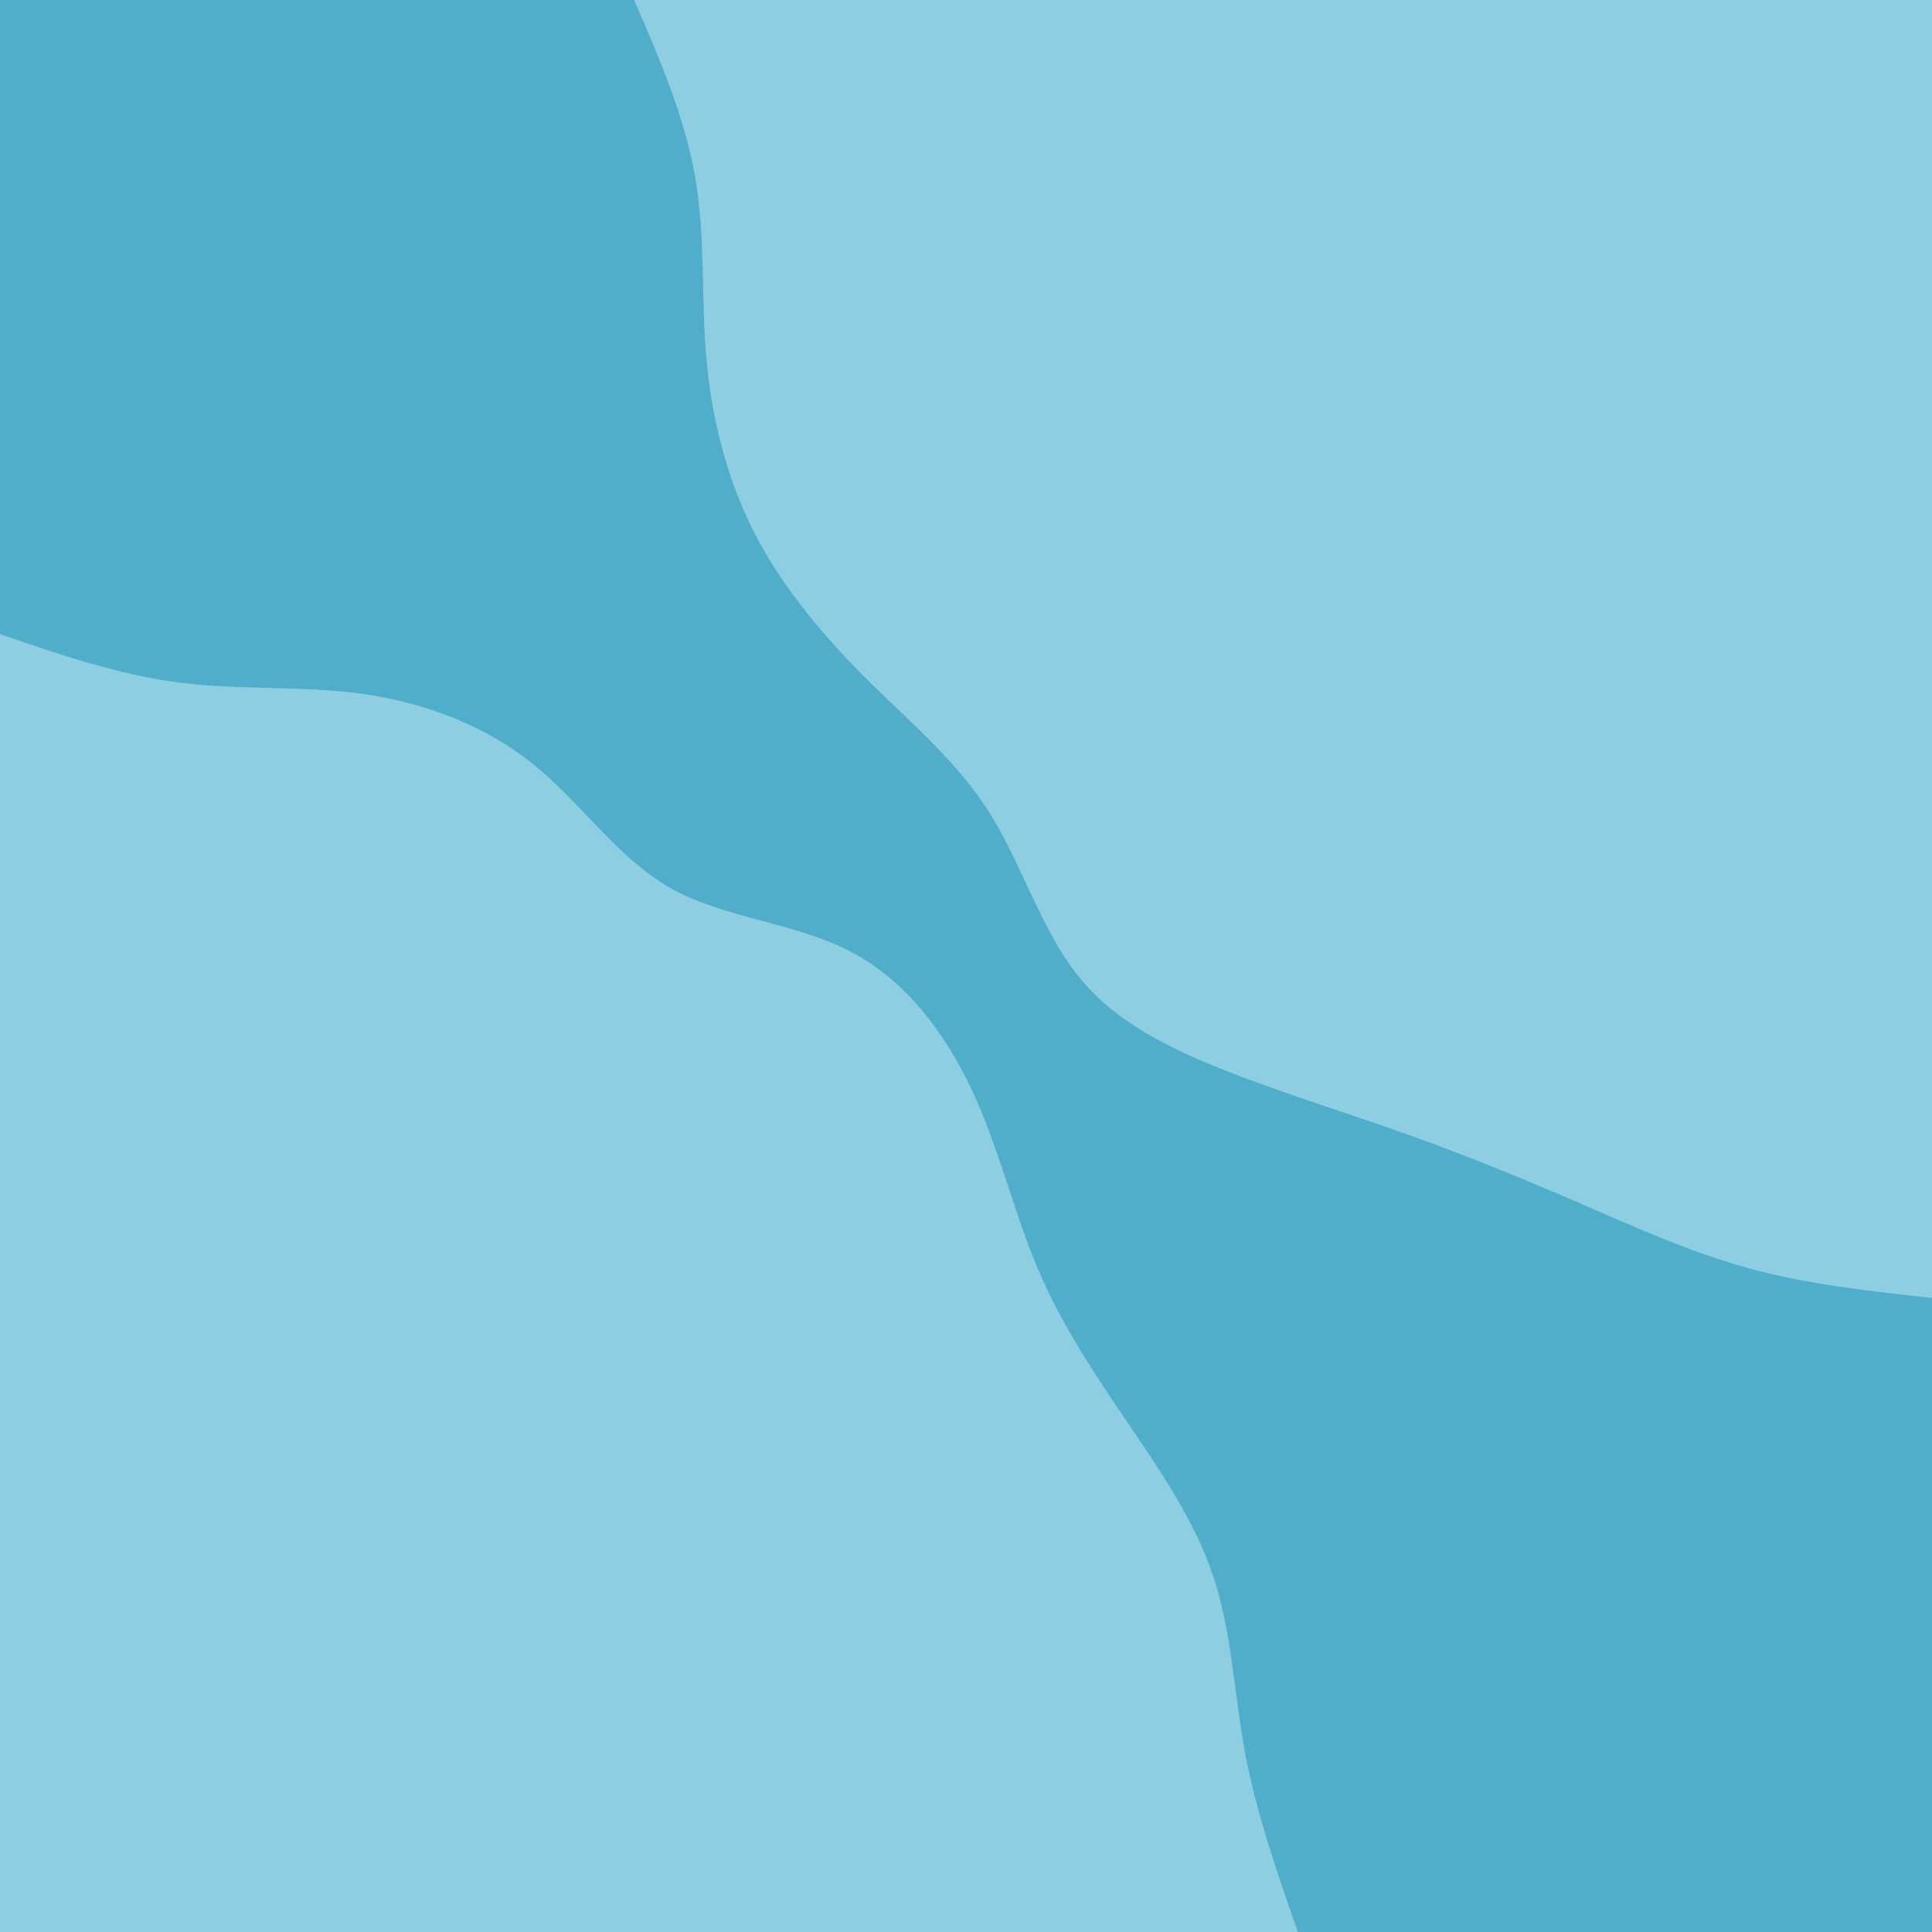 <svg id="visual" viewBox="0 0 900 900" width="900" height="900" xmlns="http://www.w3.org/2000/svg" xmlns:xlink="http://www.w3.org/1999/xlink" version="1.1"><rect x="0" y="0" width="900" height="900" fill="#50aeca"></rect><defs><linearGradient id="grad1_0" x1="0%" y1="0%" x2="100%" y2="100%"><stop offset="30%" stop-color="#50aeca" stop-opacity="1"></stop><stop offset="70%" stop-color="#50aeca" stop-opacity="1"></stop></linearGradient></defs><defs><linearGradient id="grad2_0" x1="0%" y1="0%" x2="100%" y2="100%"><stop offset="30%" stop-color="#50aeca" stop-opacity="1"></stop><stop offset="70%" stop-color="#50aeca" stop-opacity="1"></stop></linearGradient></defs><g transform="translate(900, 0)"><path d="M0 604.6C-28.7 601.5 -57.5 598.4 -85 590.9C-112.5 583.4 -138.7 571.5 -164.5 560.3C-190.3 549.2 -215.6 538.8 -241.8 529.4C-267.9 520 -294.8 511.7 -322.2 501.4C-349.6 491 -377.5 478.6 -395.9 456.9C-414.3 435.2 -423.3 404.1 -438.3 379.8C-453.4 355.5 -474.4 337.9 -494.7 317.9C-514.9 297.9 -534.2 275.5 -547.6 250.1C-561 224.6 -568.3 196.1 -570.9 167.6C-573.5 139.2 -571.3 110.8 -576.1 82.8C-580.9 54.9 -592.7 27.4 -604.6 0L0 0Z" fill="#8dcee3"></path></g><g transform="translate(0, 900)"><path d="M0 -604.6C27.7 -595.1 55.4 -585.6 83.7 -582C112 -578.4 140.8 -580.7 169.3 -576.7C197.8 -572.6 226 -562.1 248.4 -544C270.9 -525.9 287.7 -500.2 312.5 -486.2C337.3 -472.3 370.2 -470.2 395.9 -456.9C421.6 -443.6 440.1 -419.1 452.7 -392.3C465.3 -365.4 472.1 -336.1 482.9 -310.3C493.6 -284.6 508.3 -262.4 523.9 -239.3C539.6 -216.2 556.4 -192.1 565.1 -165.9C573.9 -139.8 574.8 -111.4 580 -83.4C585.3 -55.4 594.9 -27.7 604.6 0L0 0Z" fill="#8dcee3"></path></g></svg>